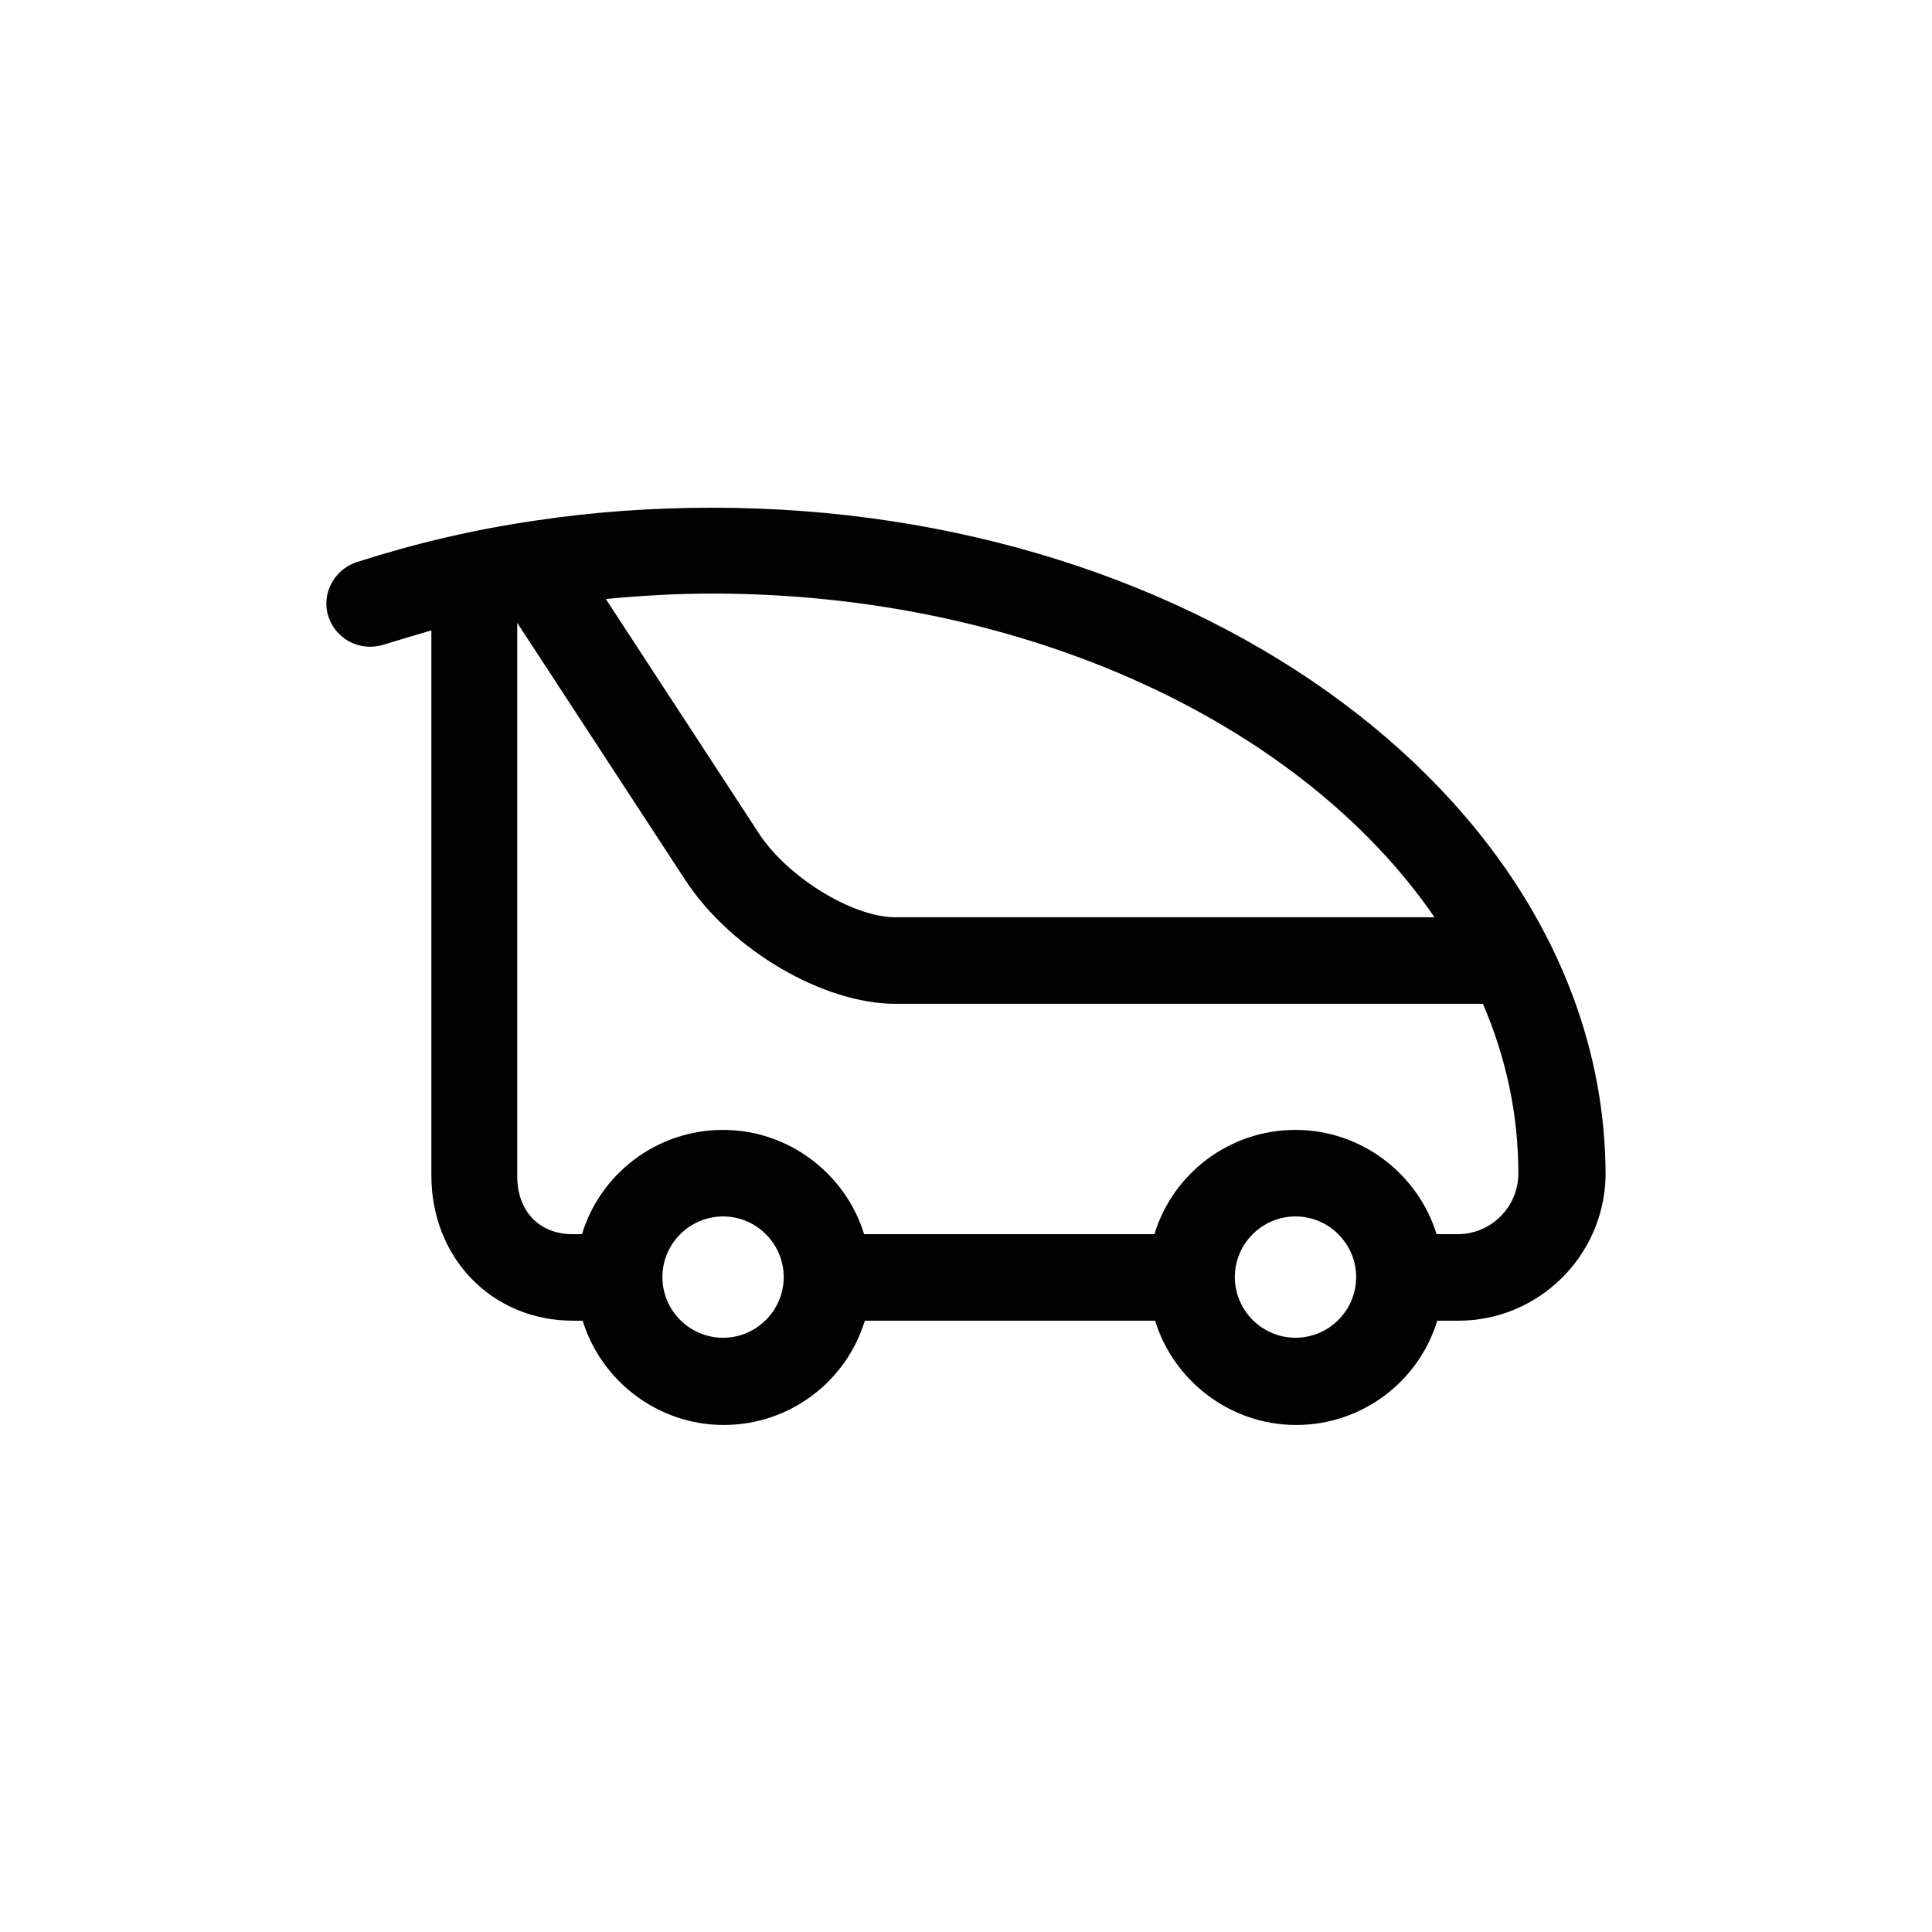 <?xml version="1.0" encoding="UTF-8"?>
<!DOCTYPE svg PUBLIC "-//W3C//DTD SVG 1.1//EN" "http://www.w3.org/Graphics/SVG/1.1/DTD/svg11.dtd">
<svg version="1.1" xmlns="http://www.w3.org/2000/svg" xmlns:xlink="http://www.w3.org/1999/xlink" x="0" y="0" width="283.5" height="283.5" viewBox="0, 0, 283.5, 283.5">
  <g id="Background">
    <rect x="0" y="0" width="283.5" height="283.5" fill="#FFFFFF"/>
  </g>
  <g id="Layer_1">
    <path d="M235.6,172.3 C235.6,172.3 235.6,172.2 235.6,172.2 C235.6,172.2 235.6,172.1 235.6,172.1 C235.3,118.2 176.6,74.5 104.6,74.5 C95.8,74.5 87.1,75.1 78.5,76.4 C69.5,77.7 60.7,79.8 52.3,82.5 C49,83.6 47.1,87.2 48.2,90.5 C49.1,93.2 51.6,94.9 54.3,94.9 C55,94.9 55.6,94.8 56.3,94.6 C58.6,93.9 60.9,93.2 63.3,92.5 L63.3,172.5 C63.3,184.6 72.2,193.8 84.1,193.8 L85.5,193.8 C88.2,202.6 96.5,209.1 106.2,209.1 C115.9,209.1 124.2,202.7 126.9,193.8 L169.5,193.8 C172.2,202.6 180.5,209.1 190.2,209.1 C199.9,209.1 208.2,202.7 210.9,193.8 L214,193.8 C225.7,193.8 235.3,184.4 235.6,172.7 C235.6,172.6 235.6,172.5 235.6,172.4 C235.6,172.4 235.6,172.3 235.6,172.3 z M210.5,134.6 L131.4,134.6 C125.1,134.6 115.5,128.7 111.3,122.2 L88.9,87.9 C94.1,87.4 99.3,87.1 104.5,87.1 C150.9,87.1 191.2,106.5 210.5,134.6 z M106.1,196.3 C101.2,196.3 97.2,192.3 97.2,187.4 C97.2,182.5 101.2,178.5 106.1,178.5 C111,178.5 115,182.5 115,187.4 C115,192.3 111,196.3 106.1,196.3 z M190.1,196.3 C185.2,196.3 181.2,192.3 181.2,187.4 C181.2,182.5 185.2,178.5 190.1,178.5 C195,178.5 199,182.5 199,187.4 C199,192.3 195,196.3 190.1,196.3 z M213.9,181.1 L210.8,181.1 C208.1,172.3 199.8,165.8 190.1,165.8 C180.4,165.8 172.1,172.2 169.4,181.1 L126.8,181.1 C124.1,172.3 115.8,165.8 106.1,165.8 C96.4,165.8 88.1,172.2 85.4,181.1 L84,181.1 C79.1,181.1 75.9,177.7 75.9,172.6 L75.9,91.4 L100.6,129.2 C107.3,139.4 120.8,147.3 131.4,147.3 L217.6,147.3 C221,155.2 222.8,163.5 222.8,172.2 C222.8,177.1 218.8,181.1 213.9,181.1 z" fill="#010202"/>
  </g>
</svg>
